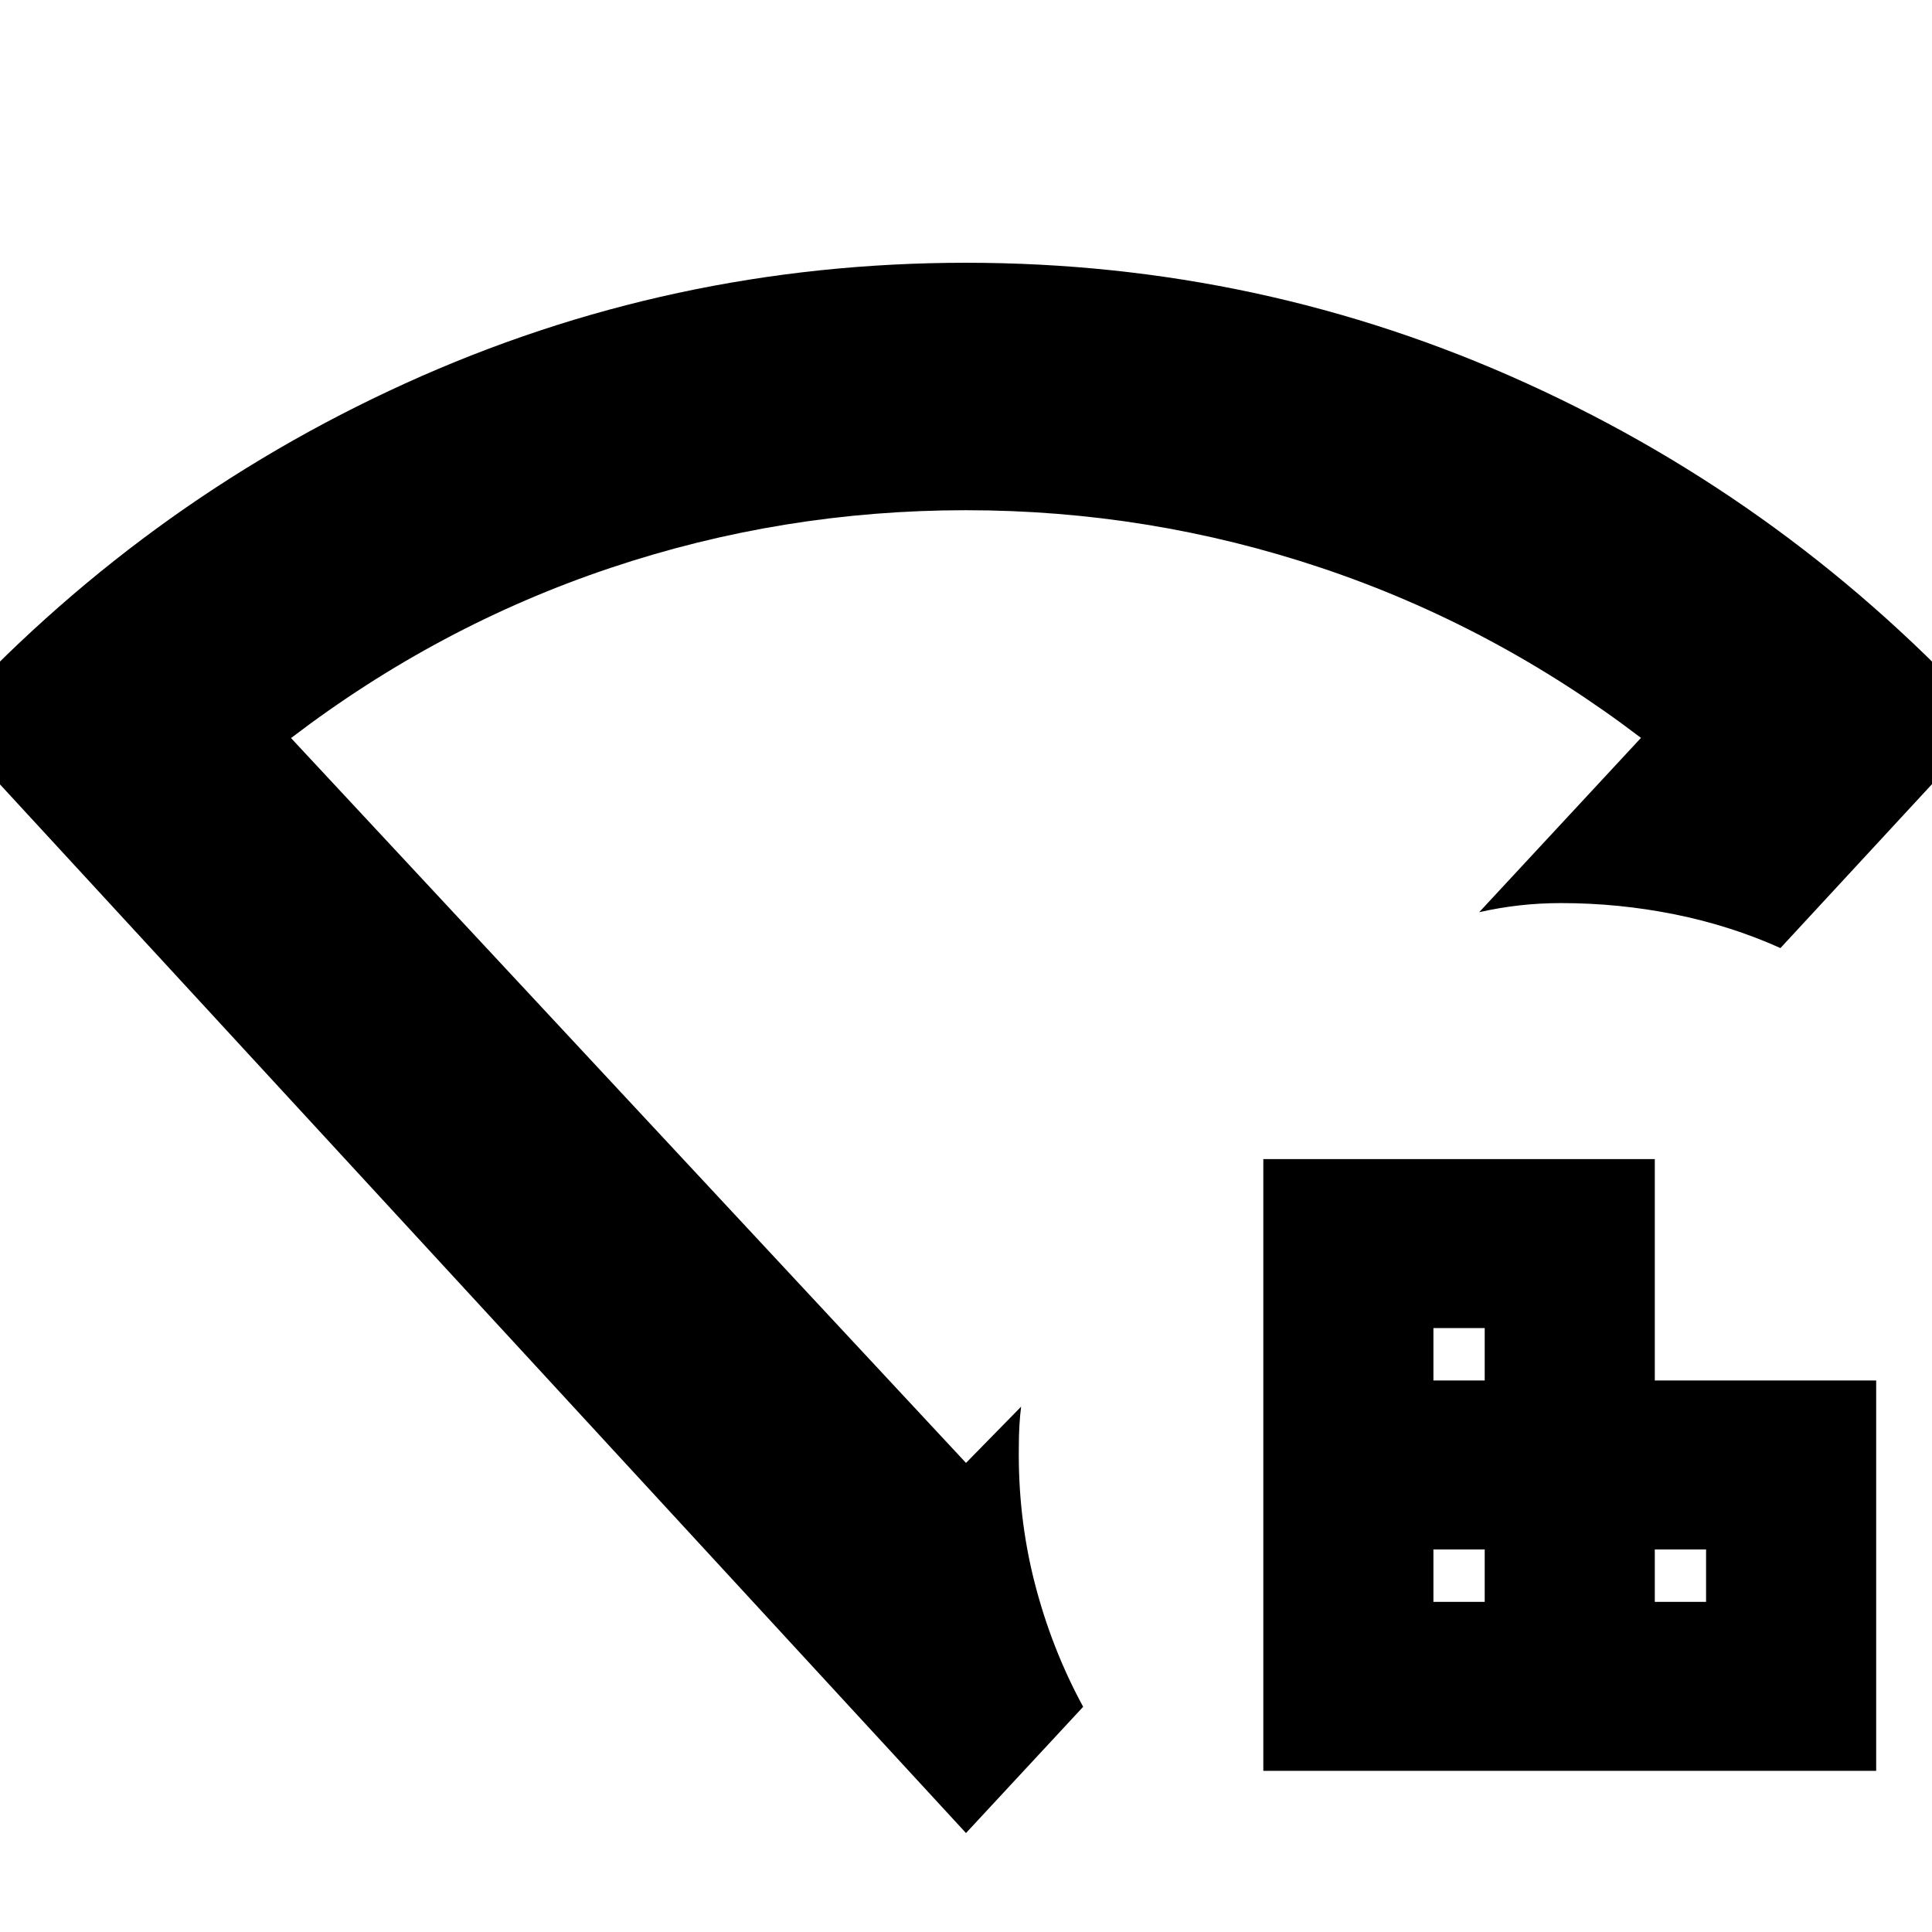 <svg xmlns="http://www.w3.org/2000/svg" height="24" viewBox="0 96 960 960" width="24"><path d="M712.261 891.957h25.478v-26.044h-25.478v26.044Zm0-110h25.478v-26.044h-25.478v26.044Zm110 110h25.478v-26.044h-25.478v26.044Zm-194.522 83.956V671.957h194.522v110h110v193.956H627.739ZM480 1006.83-28.738 454.565q98.414-108.166 230.173-168.083Q333.194 226.565 480 226.565t278.565 59.917q131.759 59.917 230.173 168.083L884.695 567.087q-24.869-11.174-52.608-16.76-27.739-5.587-56.348-5.587-10.609 0-20.653 1.13-10.044 1.131-20.088 3.392l80.391-86.61q-73.217-55.782-158.792-84.456-85.575-28.673-176.671-28.673-91.097 0-176.598 28.673-85.5 28.674-158.717 84.542L480 822.913l27.391-27.956q-.565 4.391-.848 9.348-.283 4.957-.283 9.913-.565 35.392 7.848 68.218t24.109 61.653L480 1006.83Zm0-420.612Z"/></svg>